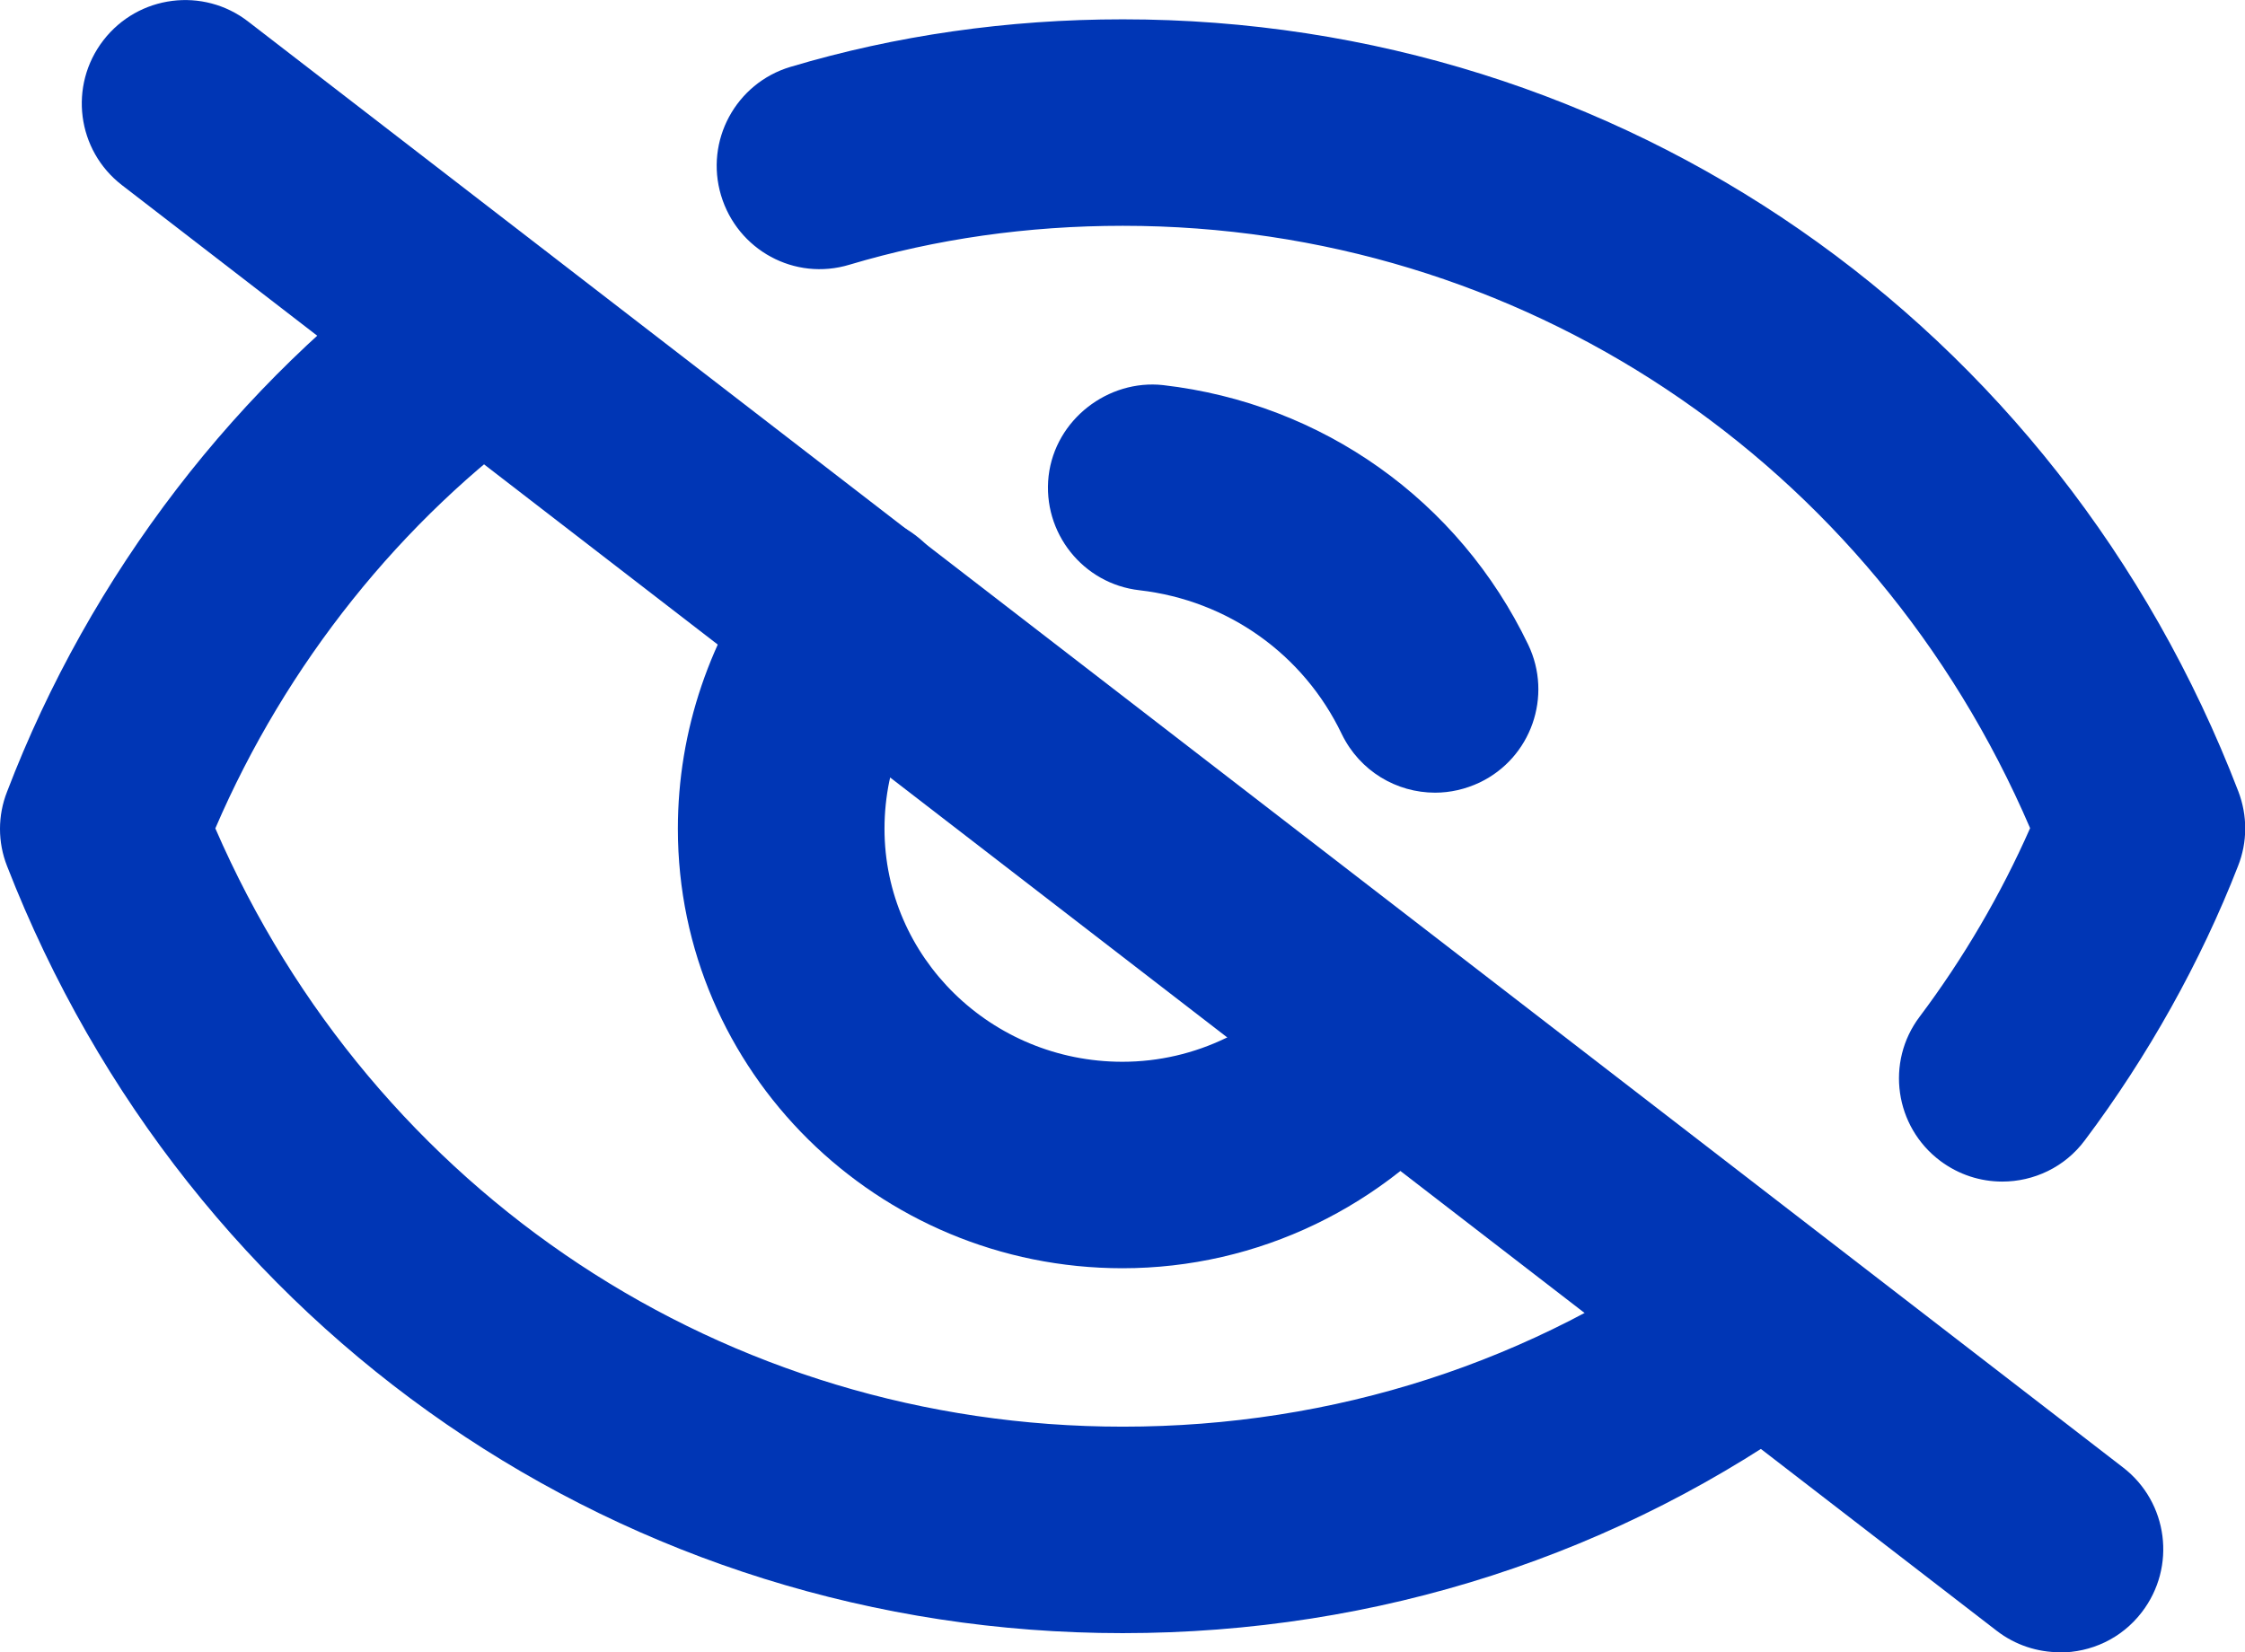 <svg width="72" height="53" viewBox="0 0 72 53" fill="none" xmlns="http://www.w3.org/2000/svg">
<g clip-path="url(#clip0_110_429)">
<path d="M36.003 52.387C20.078 52.387 6.04 42.726 0.225 27.778C-0.075 27.015 -0.075 26.163 0.225 25.4C2.884 18.437 7.622 12.264 13.574 8.012C15.067 6.956 17.139 7.304 18.203 8.782C19.266 10.274 18.919 12.339 17.432 13.409C12.871 16.665 9.17 21.305 6.906 26.572C11.985 38.277 23.268 45.764 36.01 45.764C42.78 45.764 49.188 43.693 54.554 39.776C56.033 38.686 58.106 39.026 59.183 40.498C60.26 41.976 59.94 44.048 58.46 45.124C51.95 49.873 44.184 52.387 36.003 52.387ZM64.214 37.902C63.519 37.902 62.824 37.684 62.23 37.241C60.765 36.144 60.465 34.066 61.569 32.608C62.967 30.748 64.174 28.684 65.108 26.565C60.049 14.785 48.766 7.243 36.01 7.243C32.956 7.243 30.011 7.665 27.25 8.489C25.484 9.028 23.65 8.019 23.125 6.268C22.6 4.517 23.596 2.671 25.348 2.146C28.722 1.138 32.315 0.62 36.01 0.62C51.963 0.62 66.007 10.343 71.789 25.393C72.082 26.163 72.082 27.015 71.775 27.784C70.582 30.85 68.878 33.896 66.866 36.574C66.219 37.446 65.223 37.902 64.214 37.902Z" fill="#0036B5"/>
<path d="M36.002 40.682C28.135 40.682 21.74 34.359 21.74 26.585C21.74 23.444 22.77 20.412 24.713 17.823C25.803 16.352 27.896 16.072 29.349 17.162C30.814 18.259 31.114 20.337 30.01 21.795C29.26 22.797 28.367 24.446 28.367 26.585C28.367 30.707 31.789 34.059 35.996 34.059C38.334 34.059 40.536 32.989 42.05 31.123C43.215 29.706 45.281 29.481 46.713 30.632C48.138 31.784 48.356 33.868 47.204 35.292C44.429 38.713 40.339 40.682 35.996 40.682H36.002Z" fill="#0036B5"/>
<path d="M66.063 53C65.354 53 64.638 52.775 64.038 52.312L3.914 5.941C2.462 4.823 2.196 2.745 3.314 1.294C4.439 -0.164 6.525 -0.423 7.964 0.695L68.088 47.072C69.54 48.19 69.806 50.268 68.688 51.719C68.033 52.571 67.051 53.007 66.063 53.007V53Z" fill="#0036B5"/>
<path d="M46.025 25.427C44.791 25.427 43.611 24.739 43.032 23.547C41.805 20.985 39.378 19.261 36.548 18.934C34.728 18.73 33.426 17.081 33.63 15.269C33.842 13.45 35.546 12.162 37.298 12.353C42.405 12.939 46.788 16.052 49.011 20.678C49.802 22.327 49.106 24.31 47.456 25.1C46.993 25.318 46.509 25.427 46.025 25.427Z" fill="#0036B5"/>
</g>
<defs>
<clipPath id="clip0_110_429">
<rect width="72" height="53" fill="white"/>
</clipPath>
</defs>
</svg>
